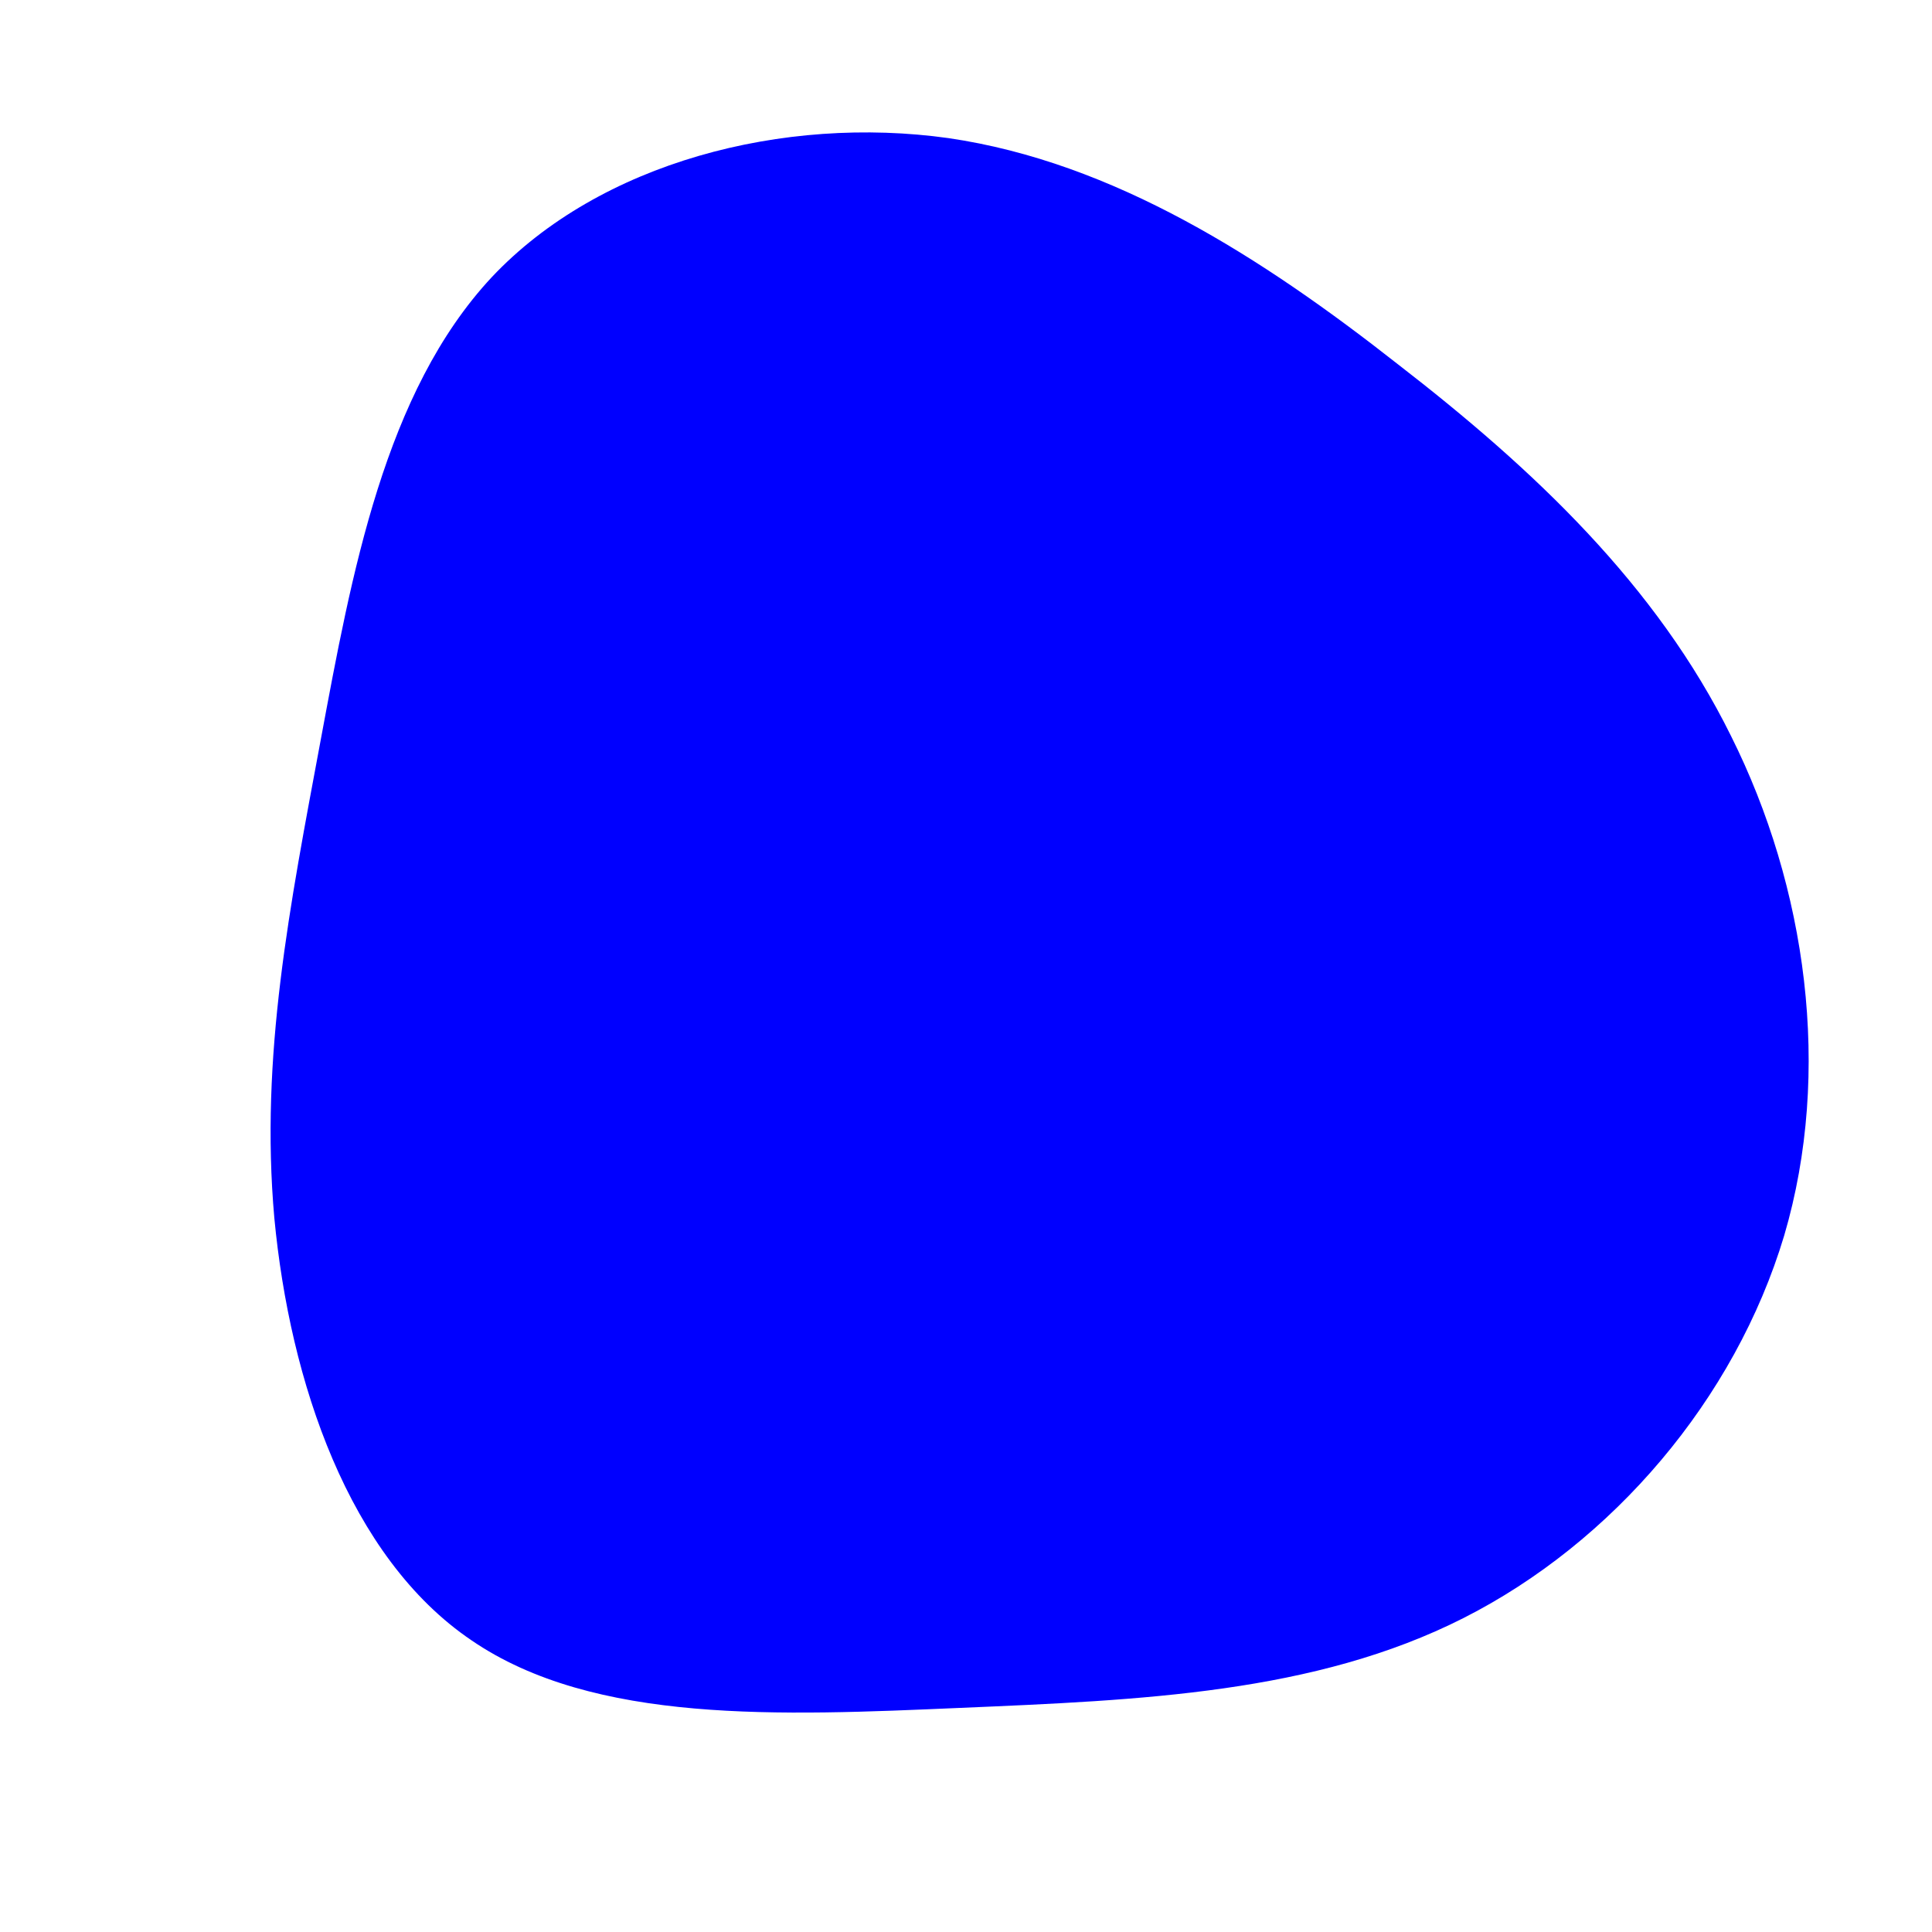 <?xml version="1.0" standalone="no"?>
<svg viewBox="0 0 200 200" xmlns="http://www.w3.org/2000/svg">
  <path fill="#0000FF" d="M44.7,-62.3C58.8,-51.4,71.5,-39.4,79.2,-23.8C87,-8.2,89.7,10.9,84.7,27.9C79.6,44.9,66.9,59.7,51.5,67.5C36.1,75.3,18.1,76,-0.6,76.8C-19.2,77.6,-38.5,78.5,-51.2,69.8C-63.9,61.2,-70,43,-71.6,26.1C-73.1,9.3,-70,-6.2,-66.8,-23.4C-63.6,-40.6,-60.2,-59.4,-49.1,-71.3C-37.9,-83.2,-18.9,-88.1,-1.8,-85.7C15.3,-83.2,30.7,-73.3,44.7,-62.3Z" transform="translate(100 100)" />
</svg>
